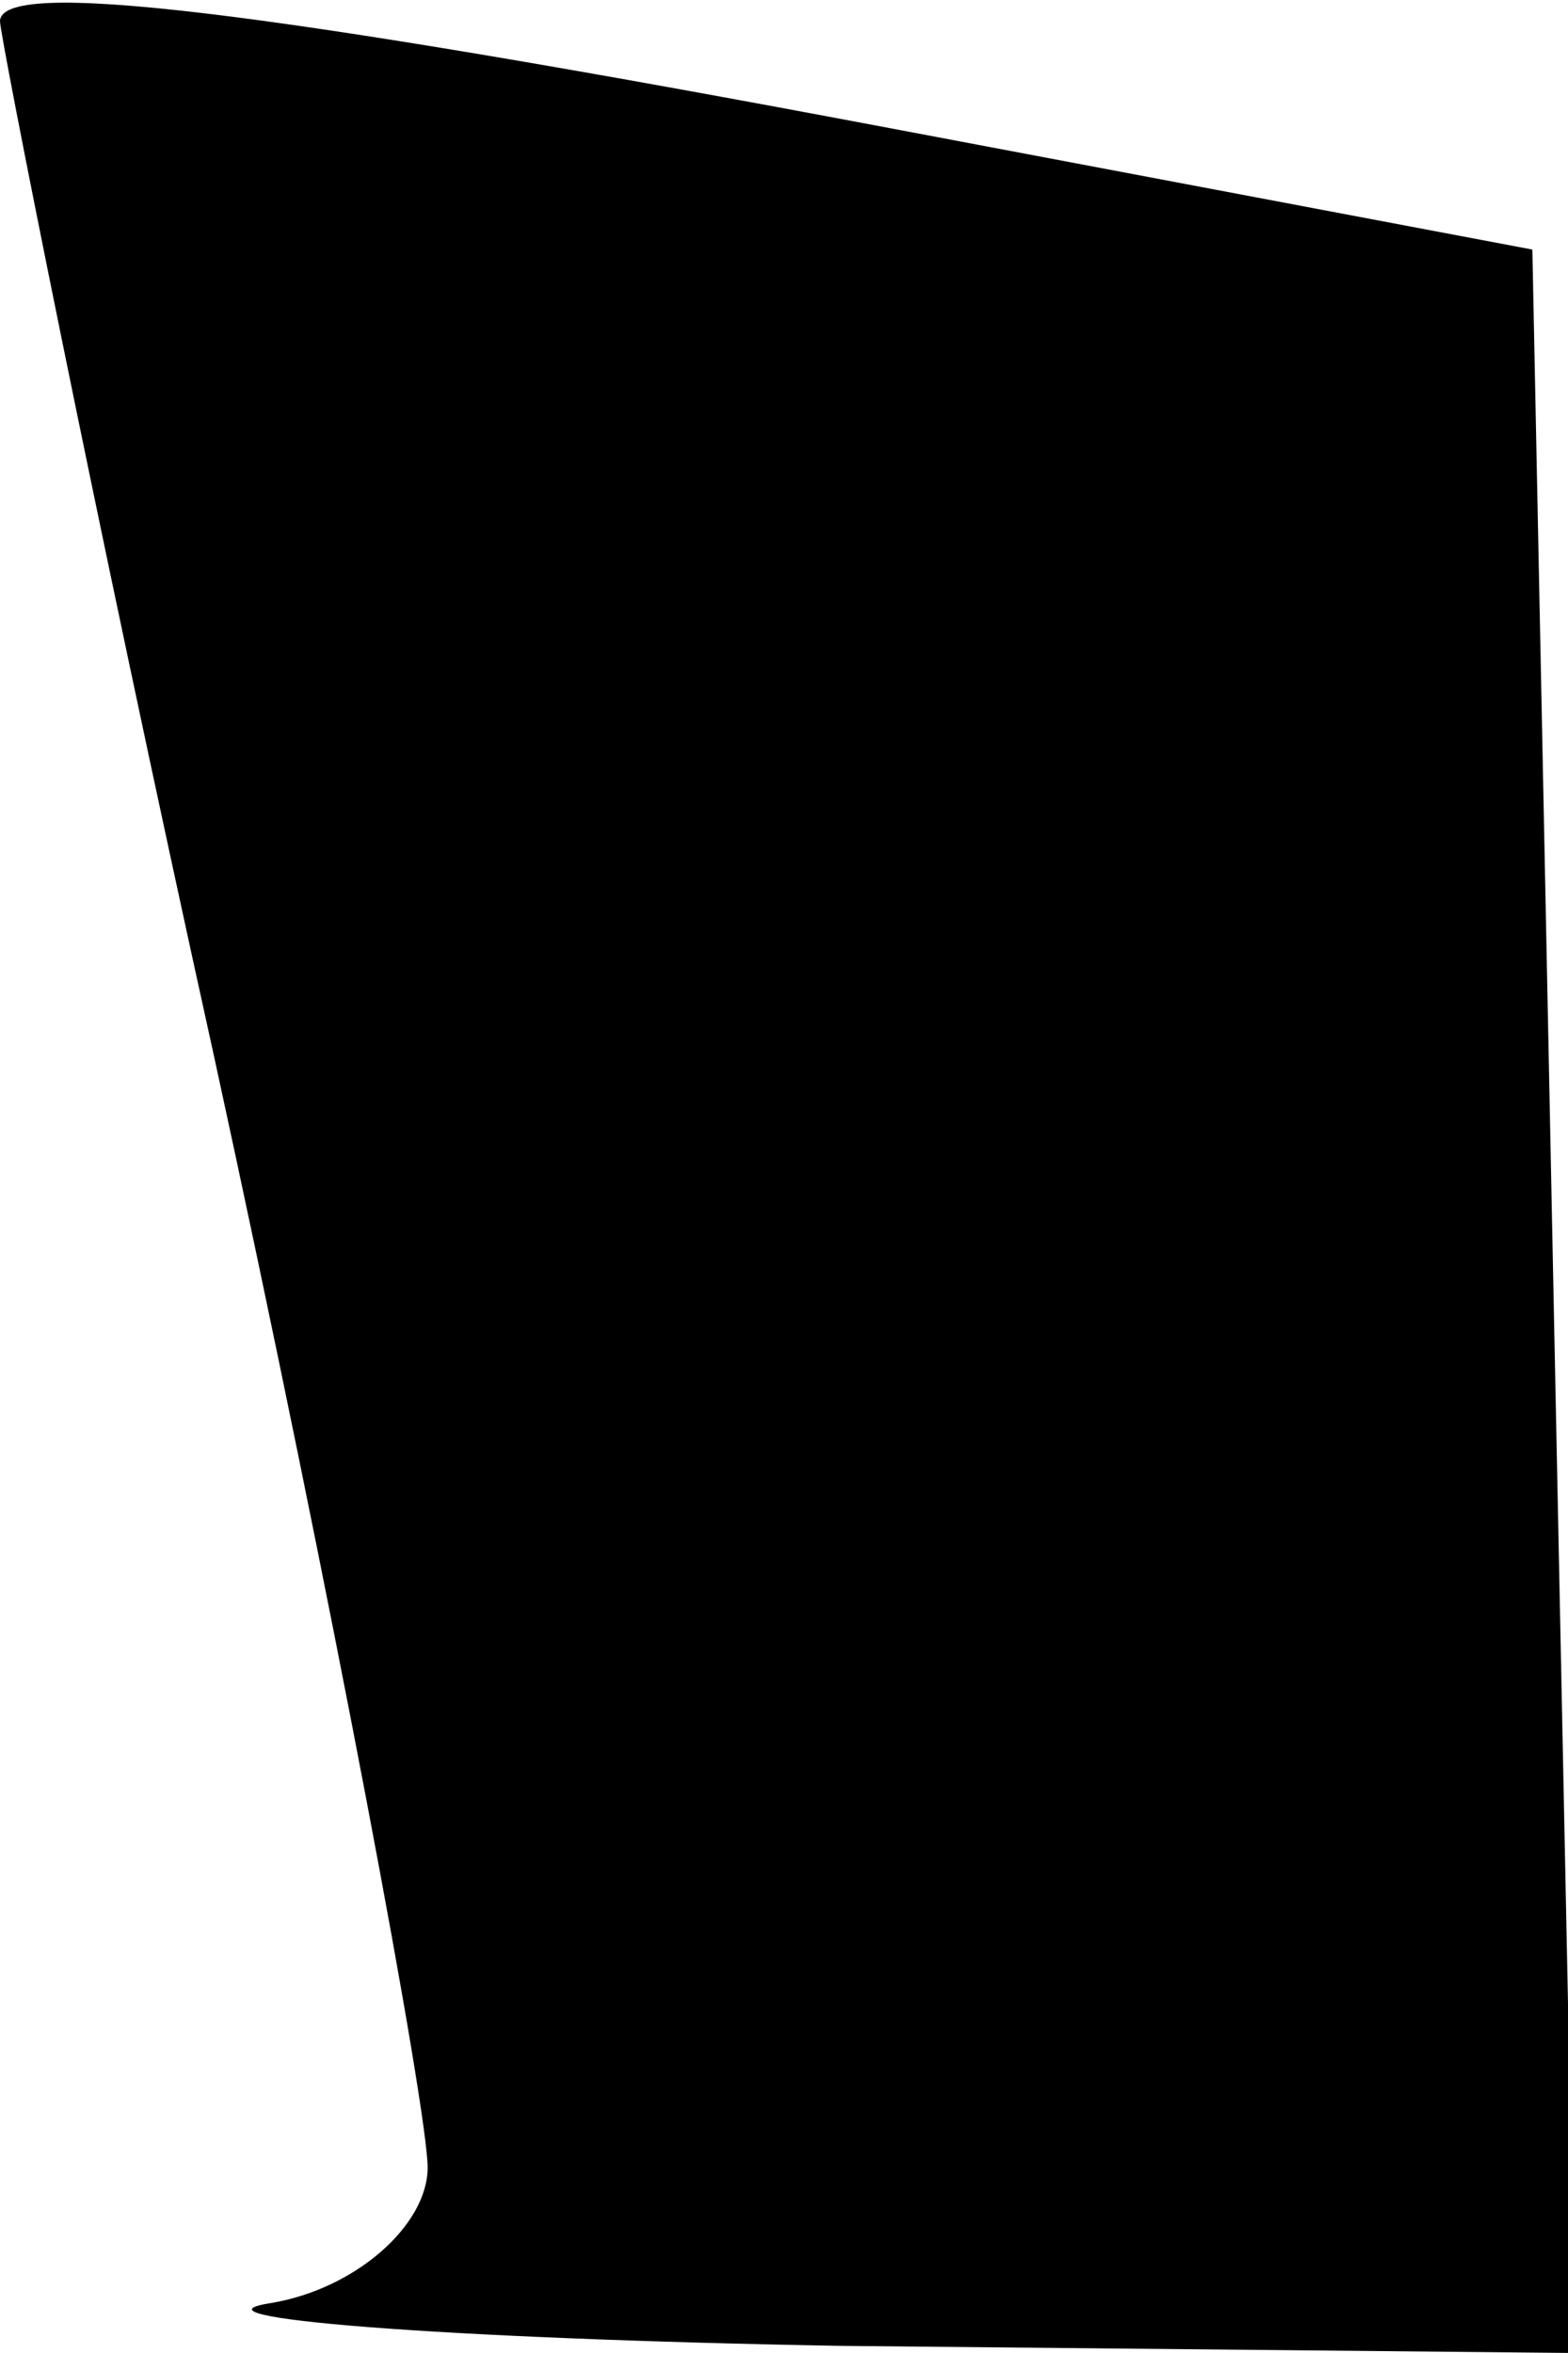 <?xml version="1.0" standalone="no"?>
<!DOCTYPE svg PUBLIC "-//W3C//DTD SVG 20010904//EN"
 "http://www.w3.org/TR/2001/REC-SVG-20010904/DTD/svg10.dtd">
<svg version="1.0" xmlns="http://www.w3.org/2000/svg"
 width="22pt" height="33pt" viewBox="0 0 22 33"
 preserveAspectRatio="xMidYMid meet">
<g transform="translate(0,33) scale(0.1,-0.1)"
fill="#000000" stroke="none">
<path fill="#000000" stroke="none" d="M0 327 c0 -2 13 -68 30 -145 17 -78 30
-148 30 -156 0 -8 -10 -17 -22 -19 -13 -2 23 -5 80 -6 l103 -1 -3 147 -3 148
-90 17 c-90 17 -125 21 -125 15z"/>
</g>
</svg>
